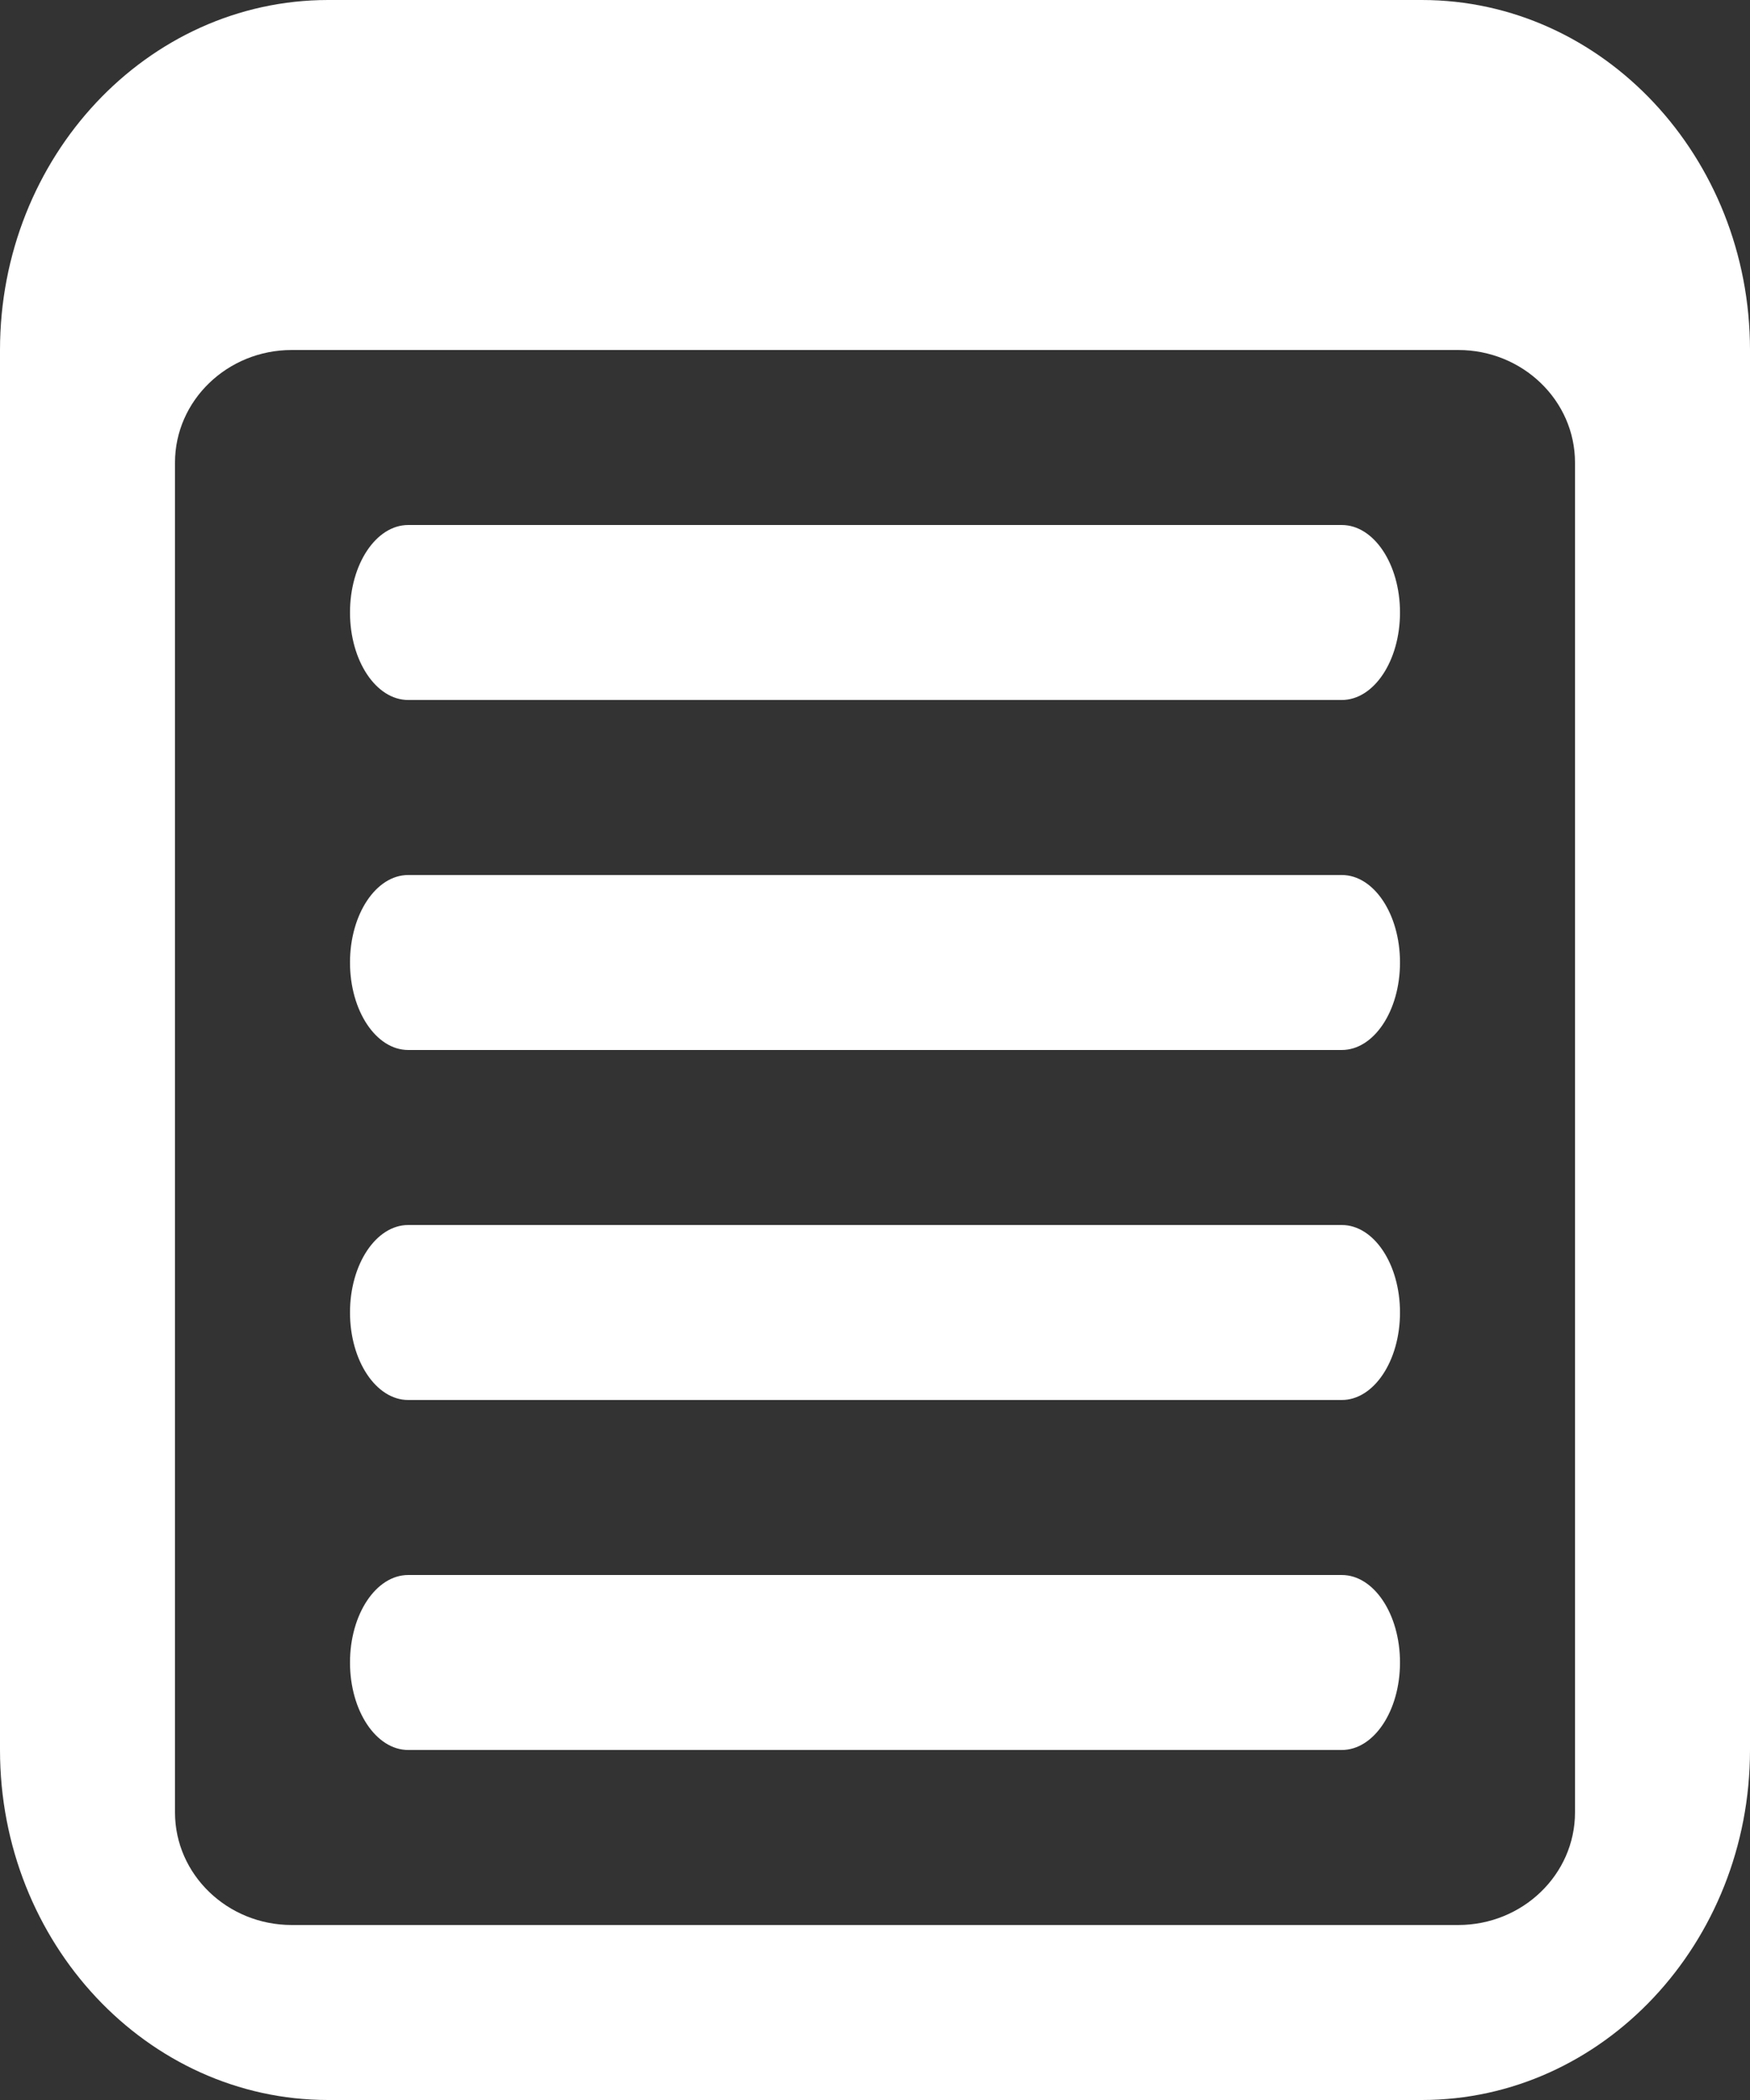 <?xml version="1.0" encoding="UTF-8"?>
<svg width="10px" height="12px" viewBox="0 0 10 12" version="1.1" xmlns="http://www.w3.org/2000/svg" xmlns:xlink="http://www.w3.org/1999/xlink">
    <rect x="0" y="0" width="10" height="12" fill="#333333" stroke="none"/>
    <!-- Generator: Sketch 54.1 (76490) - https://sketchapp.com -->
    <title>document-text</title>
    <desc>Created with Sketch.</desc>
    <g id="Final-design" stroke="none" stroke-width="1" fill="none" fill-rule="evenodd">
        <g id="Group-5" transform="translate(-557, -34)" fill="#FFFFFF" fill-rule="nonzero">
            <g id="document-text" transform="translate(557, 34)">
                <path d="M8.125,12 L1.875,12 C0.841,12 0,11.103 0,10 L0,2 C0,0.897 0.841,0 1.875,0 L8.125,0 C9.159,0 10,0.897 10,2 L10,10 C10,11.103 9.159,12 8.125,12 Z M1.667,2 C1.299,2 1,2.289 1,2.643 L1,10.357 C1,10.711 1.299,11 1.667,11 L8.333,11 C8.701,11 9,10.711 9,10.357 L9,2.643 C9,2.289 8.701,2 8.333,2 L1.667,2 Z M7.667,6 L2.333,6 C2.149,6 2,5.776 2,5.5 C2,5.224 2.149,5 2.333,5 L7.667,5 C7.851,5 8,5.224 8,5.5 C8,5.776 7.851,6 7.667,6 Z M7.667,4 L2.333,4 C2.149,4 2,3.776 2,3.5 C2,3.224 2.149,3 2.333,3 L7.667,3 C7.851,3 8,3.224 8,3.5 C8,3.776 7.851,4 7.667,4 Z M7.667,8 L2.333,8 C2.149,8 2,7.776 2,7.5 C2,7.224 2.149,7 2.333,7 L7.667,7 C7.851,7 8,7.224 8,7.5 C8,7.776 7.851,8 7.667,8 Z M7.667,10 L2.333,10 C2.149,10 2,9.776 2,9.5 C2,9.224 2.149,9 2.333,9 L7.667,9 C7.851,9 8,9.224 8,9.5 C8,9.776 7.851,10 7.667,10 Z" id="Shape"></path>
            </g>
        </g>
    </g>
</svg>